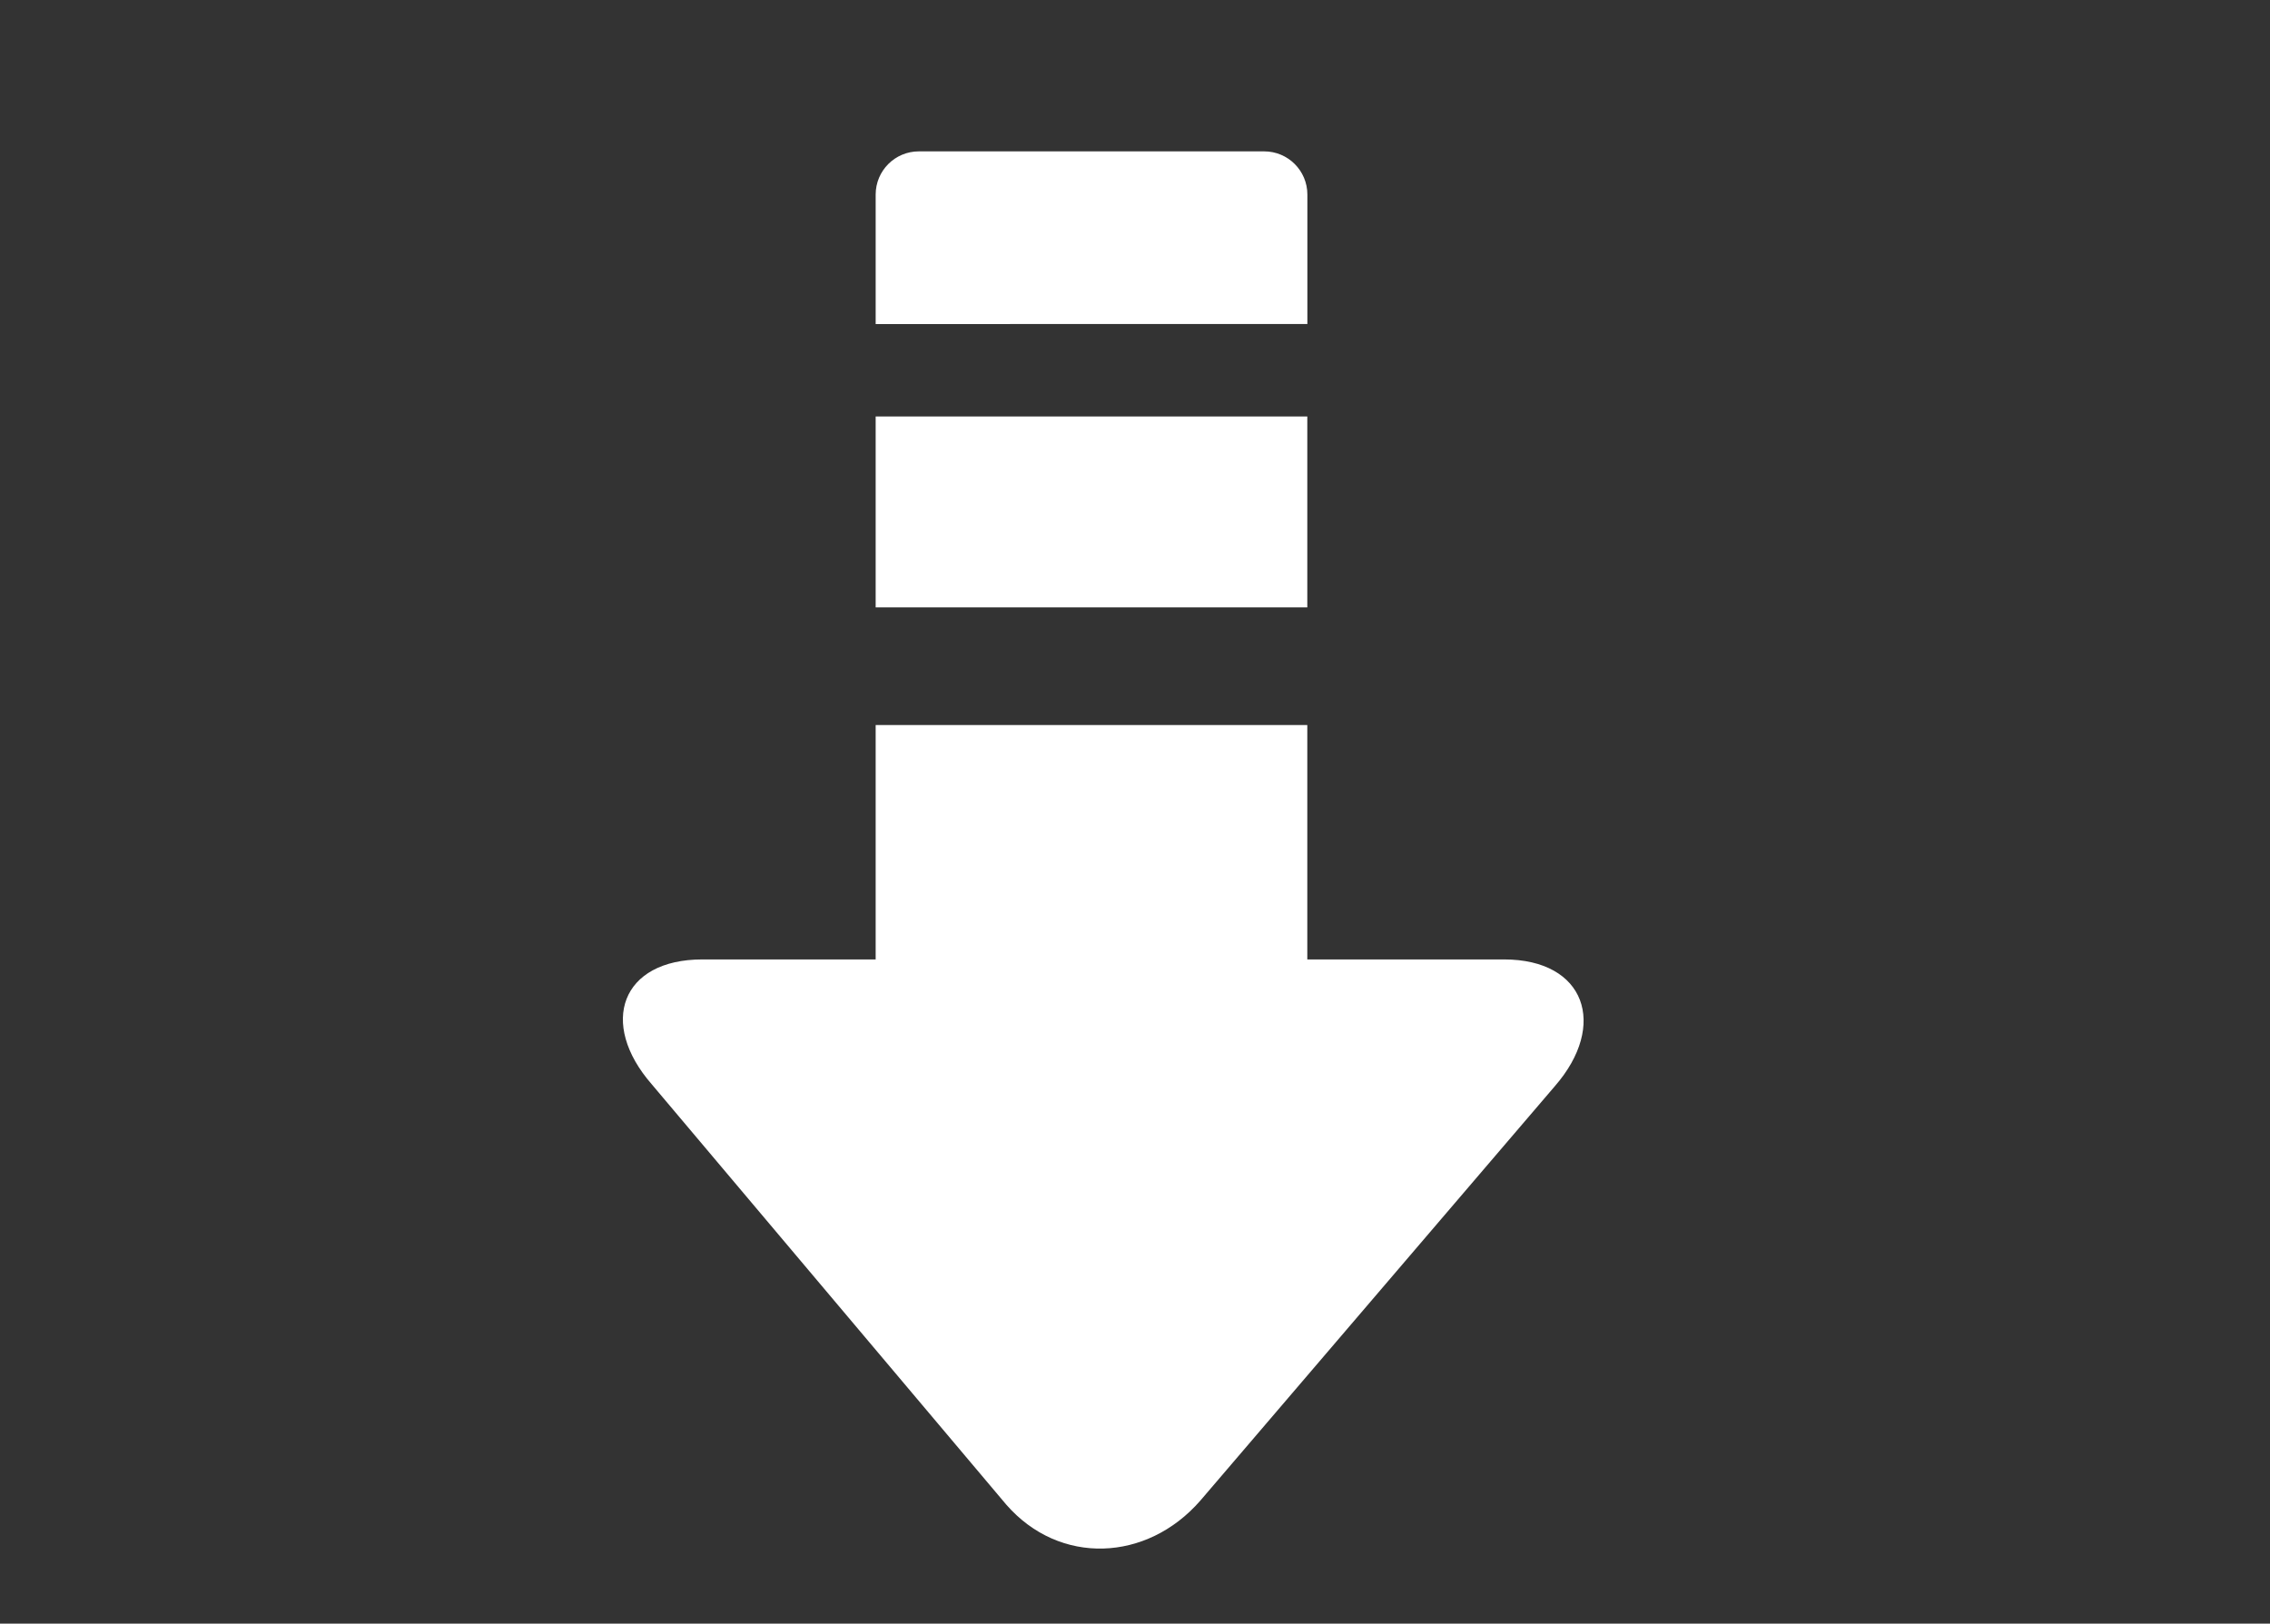 <?xml version="1.0" encoding="utf-8"?>
<!-- Generator: Adobe Illustrator 17.0.0, SVG Export Plug-In . SVG Version: 6.00 Build 0)  -->
<!DOCTYPE svg PUBLIC "-//W3C//DTD SVG 1.1//EN" "http://www.w3.org/Graphics/SVG/1.1/DTD/svg11.dtd">
<svg version="1.1" id="图层_1" xmlns="http://www.w3.org/2000/svg" xmlns:xlink="http://www.w3.org/1999/xlink" x="0px" y="0px"
	 width="30.75px" height="22px" viewBox="0 0 30.75 22" enable-background="new 0 0 30.75 22" xml:space="preserve">
<rect x="0" y="0" width="30.75" height="22" fill="#333333" stroke="none"/>
<g>
	<path fill="#FFFFFF" d="M11.862,4.391V2.636c0-0.323,0.262-0.585,0.585-0.585h4.678c0.323,0,0.585,0.262,0.585,0.585V4.39
		L11.862,4.391L11.862,4.391z"/>
	<rect x="11.862" y="5.643" fill="#FFFFFF" width="5.847" height="2.587"/>
	<rect x="11.862" y="9.824" fill="#FFFFFF" width="5.847" height="3.337"/>
	<g>
		<path fill="#FFFFFF" d="M20.375,13c1.1,0,1.409,0.89,0.686,1.719l-4.802,5.615c-0.723,0.829-1.905,0.882-2.628,0.053l-4.802-5.695
			C8.106,13.864,8.414,13,9.514,13H20.375z"/>
	</g>
</g>
</svg>
